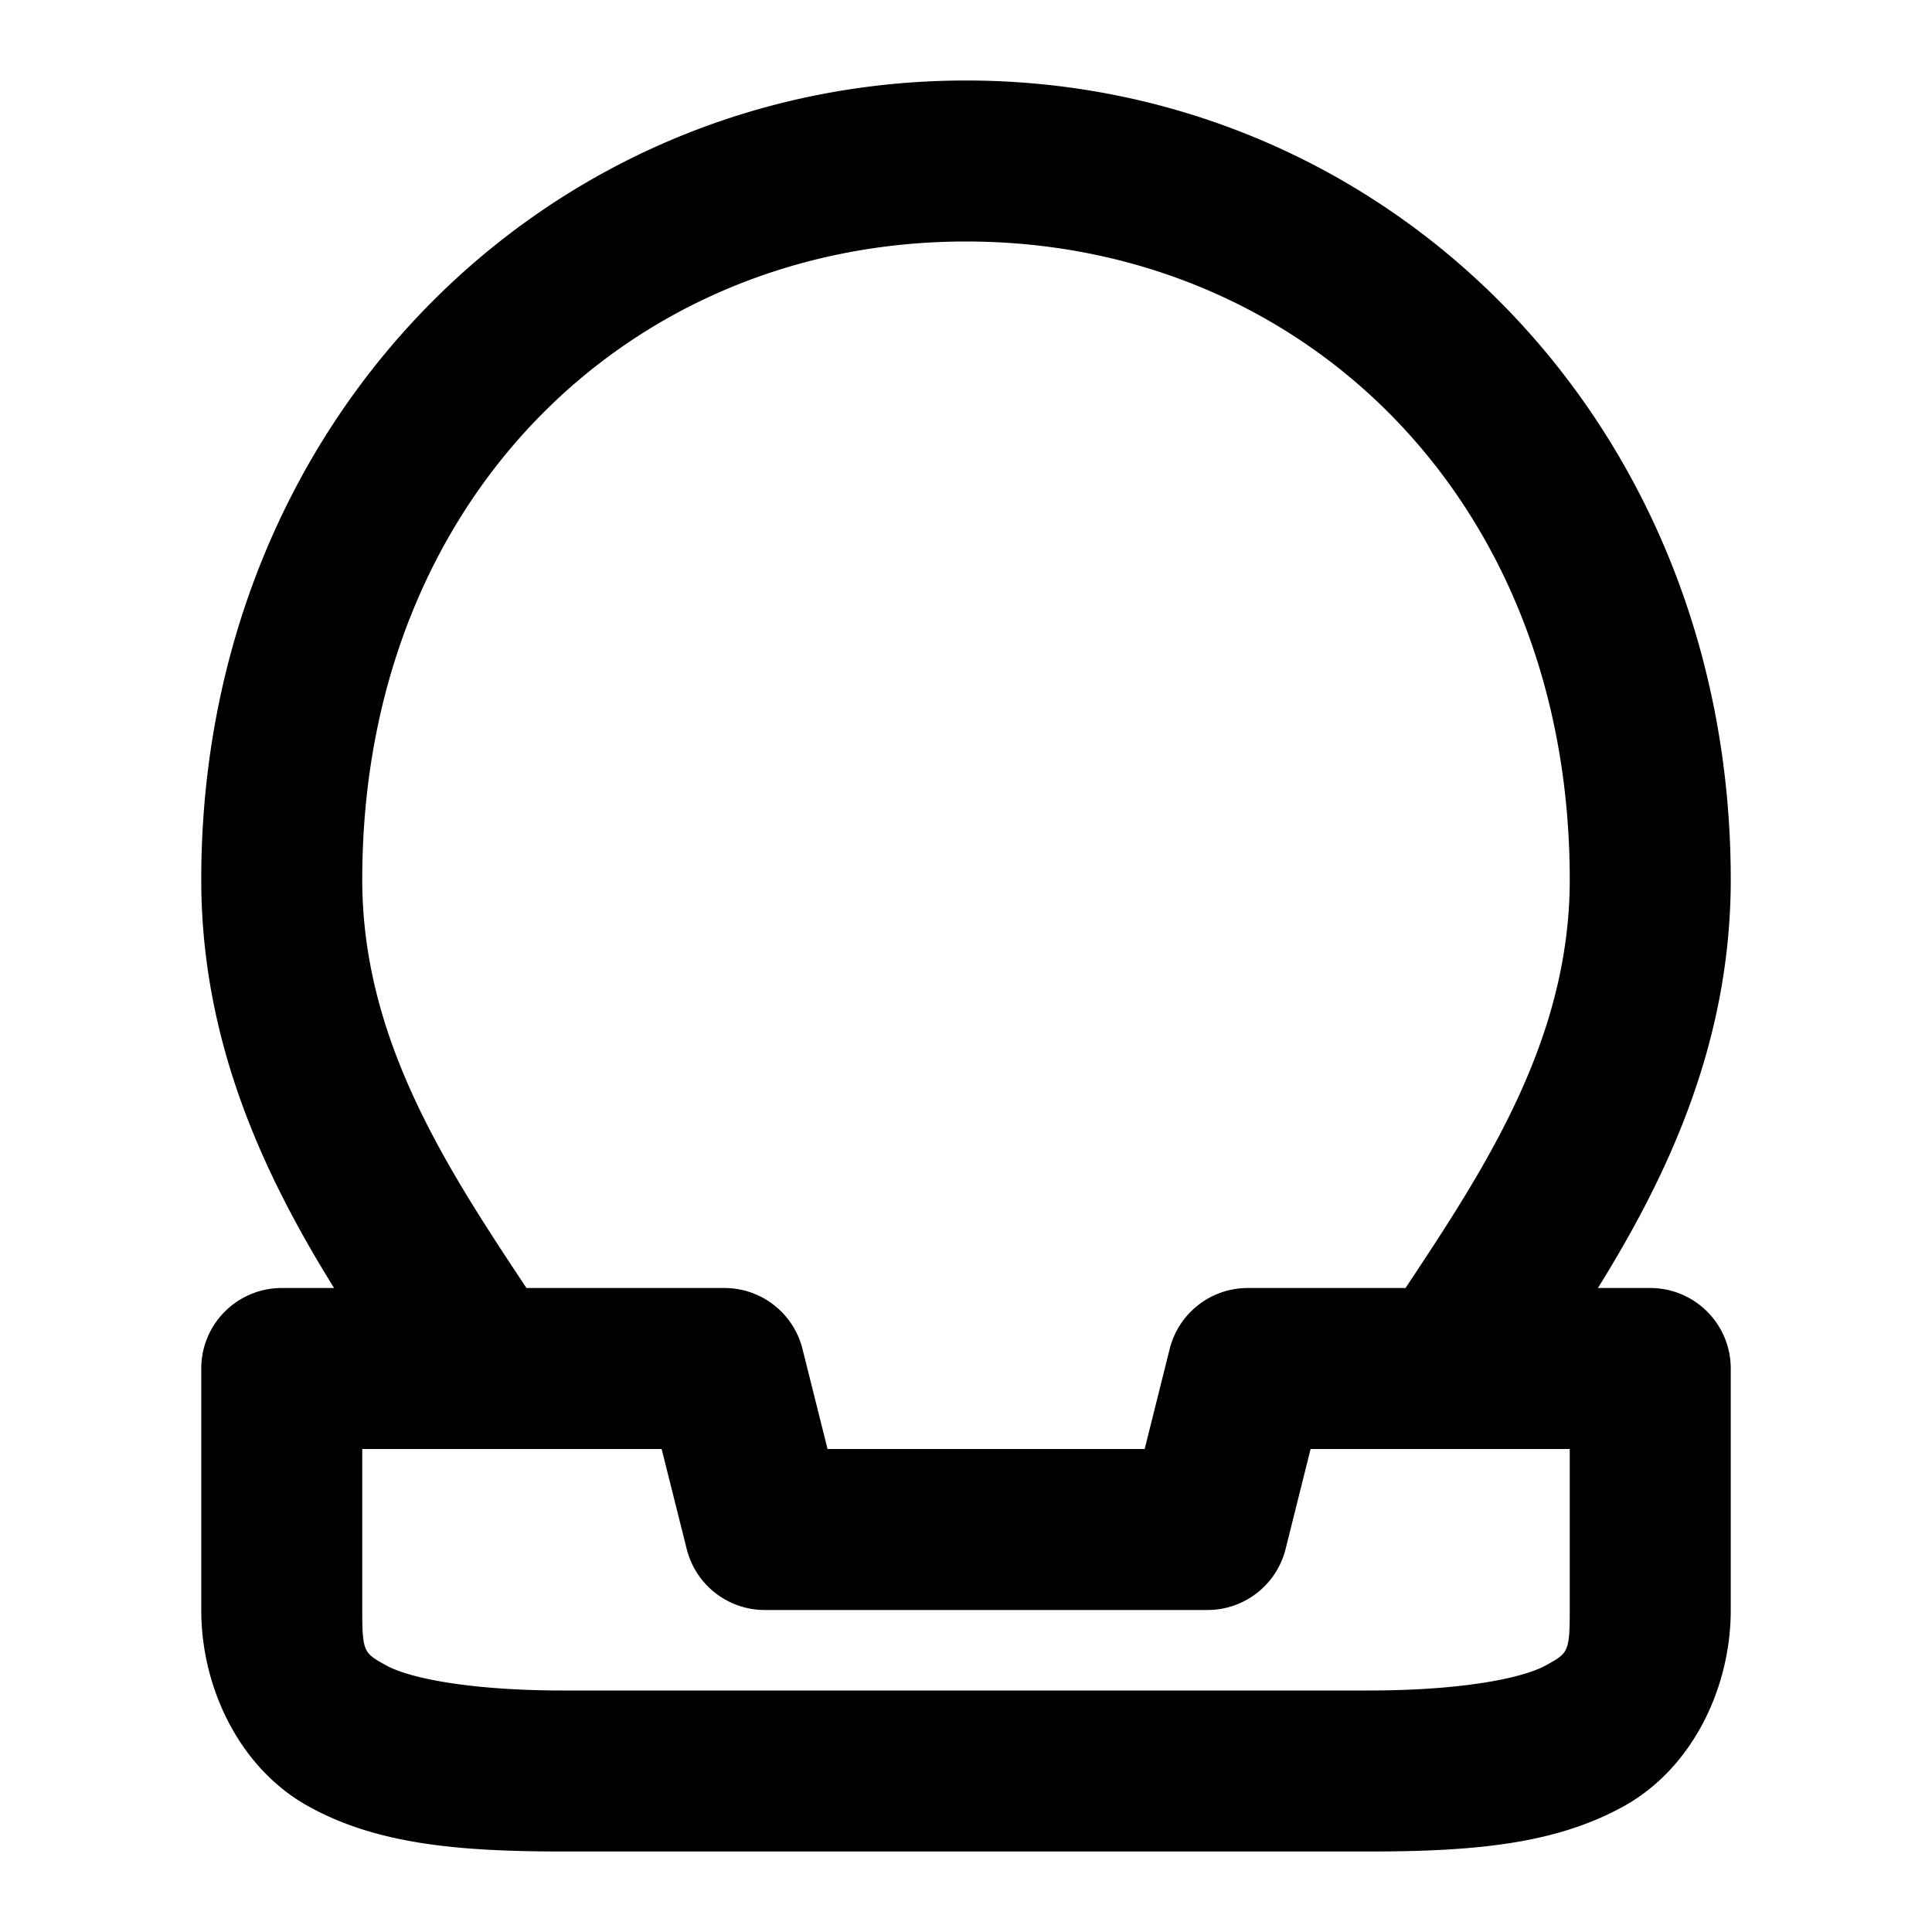 <svg xmlns="http://www.w3.org/2000/svg" width="48" height="48" viewBox="0 0 48 48"><path d="M24 2C13.557 2 5 10.449 5 21.854 5 25.987 6.64 29.325 8.3 32H7a2 2 0 0 0-2 2v6c0 1.944.958 3.93 2.654 4.873C9.351 45.816 11.367 46 14 46h20c2.633 0 4.649-.184 6.346-1.127S43 41.945 43 40v-6a2 2 0 0 0-2-2h-1.3c1.66-2.675 3.3-6.013 3.3-10.146C43 10.449 34.443 2 24 2zm0 4c8.335 0 15 6.394 15 15.854 0 3.98-2.11 7.176-4.08 10.146H31a2 2 0 0 0-1.94 1.516L28.439 36H20.56l-.622-2.484A2 2 0 0 0 18 32h-4.92C11.11 29.03 9 25.833 9 21.854 9 12.394 15.665 6 24 6zM9 36h7.438l.623 2.484A2 2 0 0 0 19 40h11a2 2 0 0 0 1.94-1.516L32.561 36H39v4c0 1.055-.042 1.07-.596 1.377S36.367 42 34 42H14c-2.367 0-3.851-.316-4.404-.623S9 41.056 9 40z"/></svg>